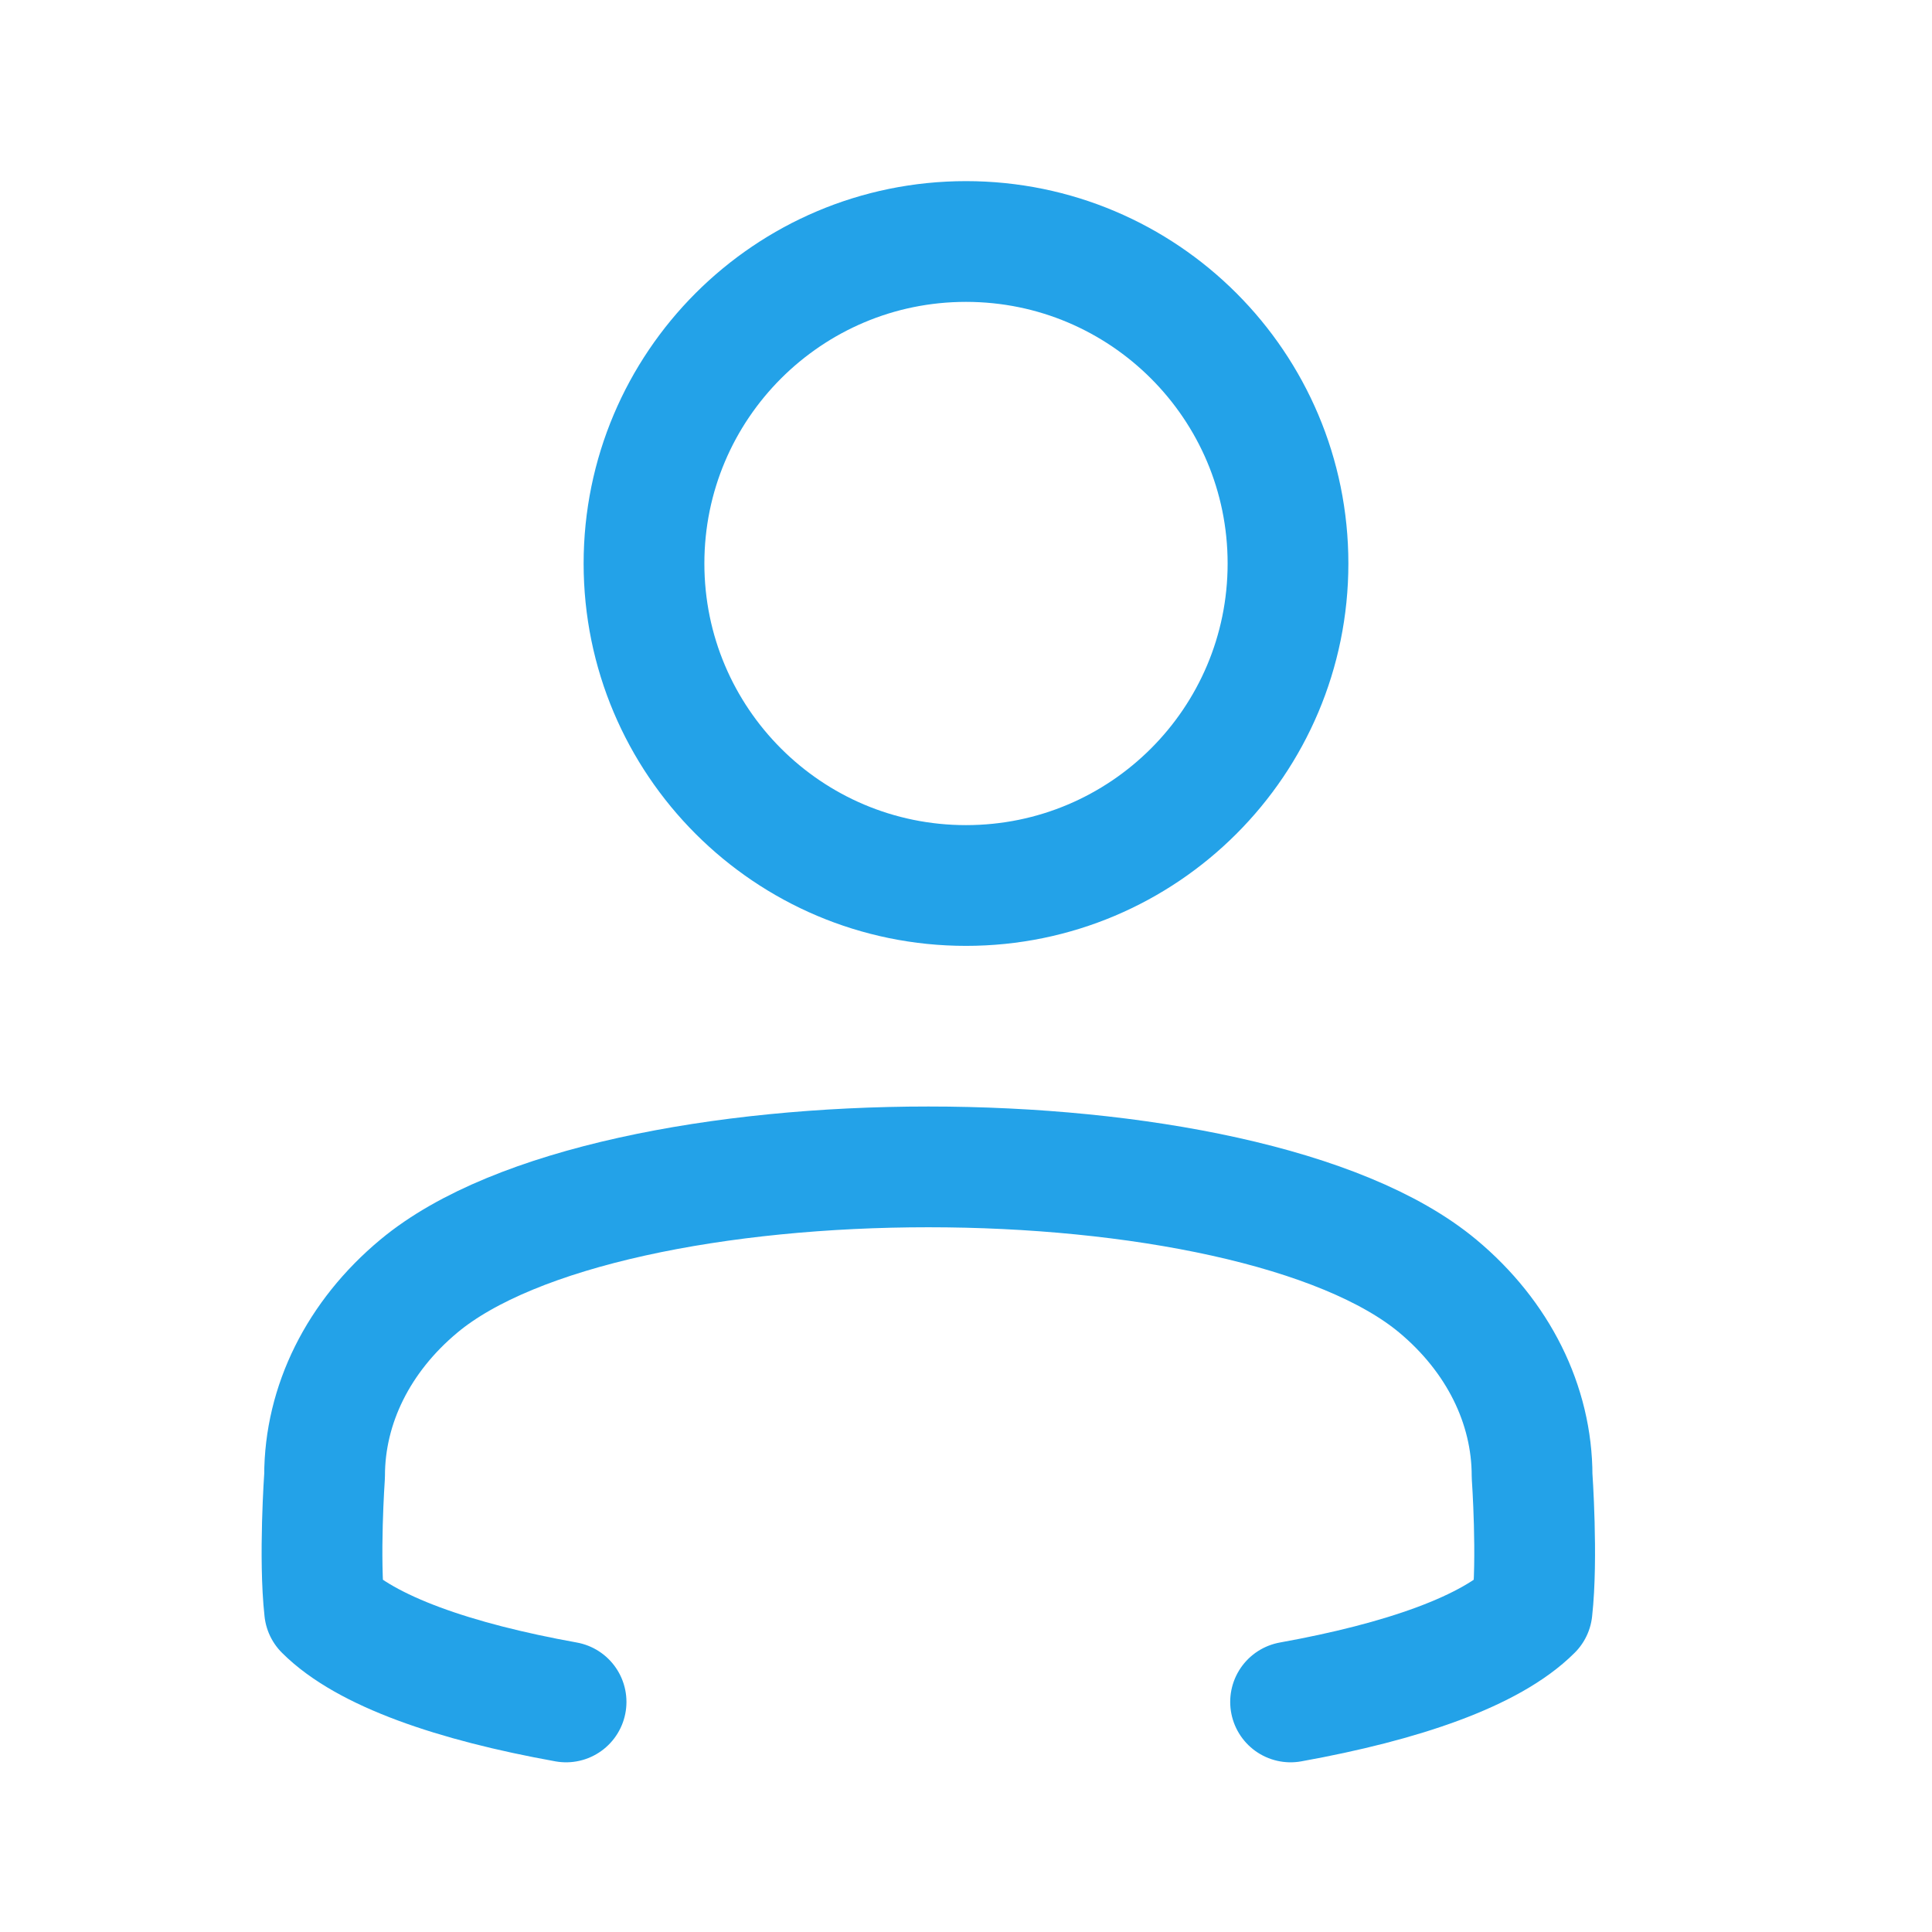 <svg width="24" height="24" viewBox="0 0 24 24" fill="none" xmlns="http://www.w3.org/2000/svg">
<path d="M12 11C14.209 11 16 9.209 16 7C16 4.791 14.209 3 12 3C9.791 3 8 4.791 8 7C8 9.209 9.791 11 12 11Z" stroke="#23A2E8" stroke-width="1.5" stroke-linecap="round" stroke-linejoin="round"/>
<path d="M16.032 21.142C17.42 20.892 18.52 20.512 19.032 20C19.104 19.353 19.032 18.333 19.032 18.333C19.032 17.449 18.61 16.601 17.86 15.976C15.491 14.002 7.572 14.002 5.204 15.976C4.453 16.601 4.032 17.449 4.032 18.333C4.032 18.333 3.96 19.353 4.032 20C4.544 20.512 5.644 20.892 7.032 21.142" stroke="#23A2E8" stroke-width="1.5" stroke-linecap="round" stroke-linejoin="round"/>
</svg>
